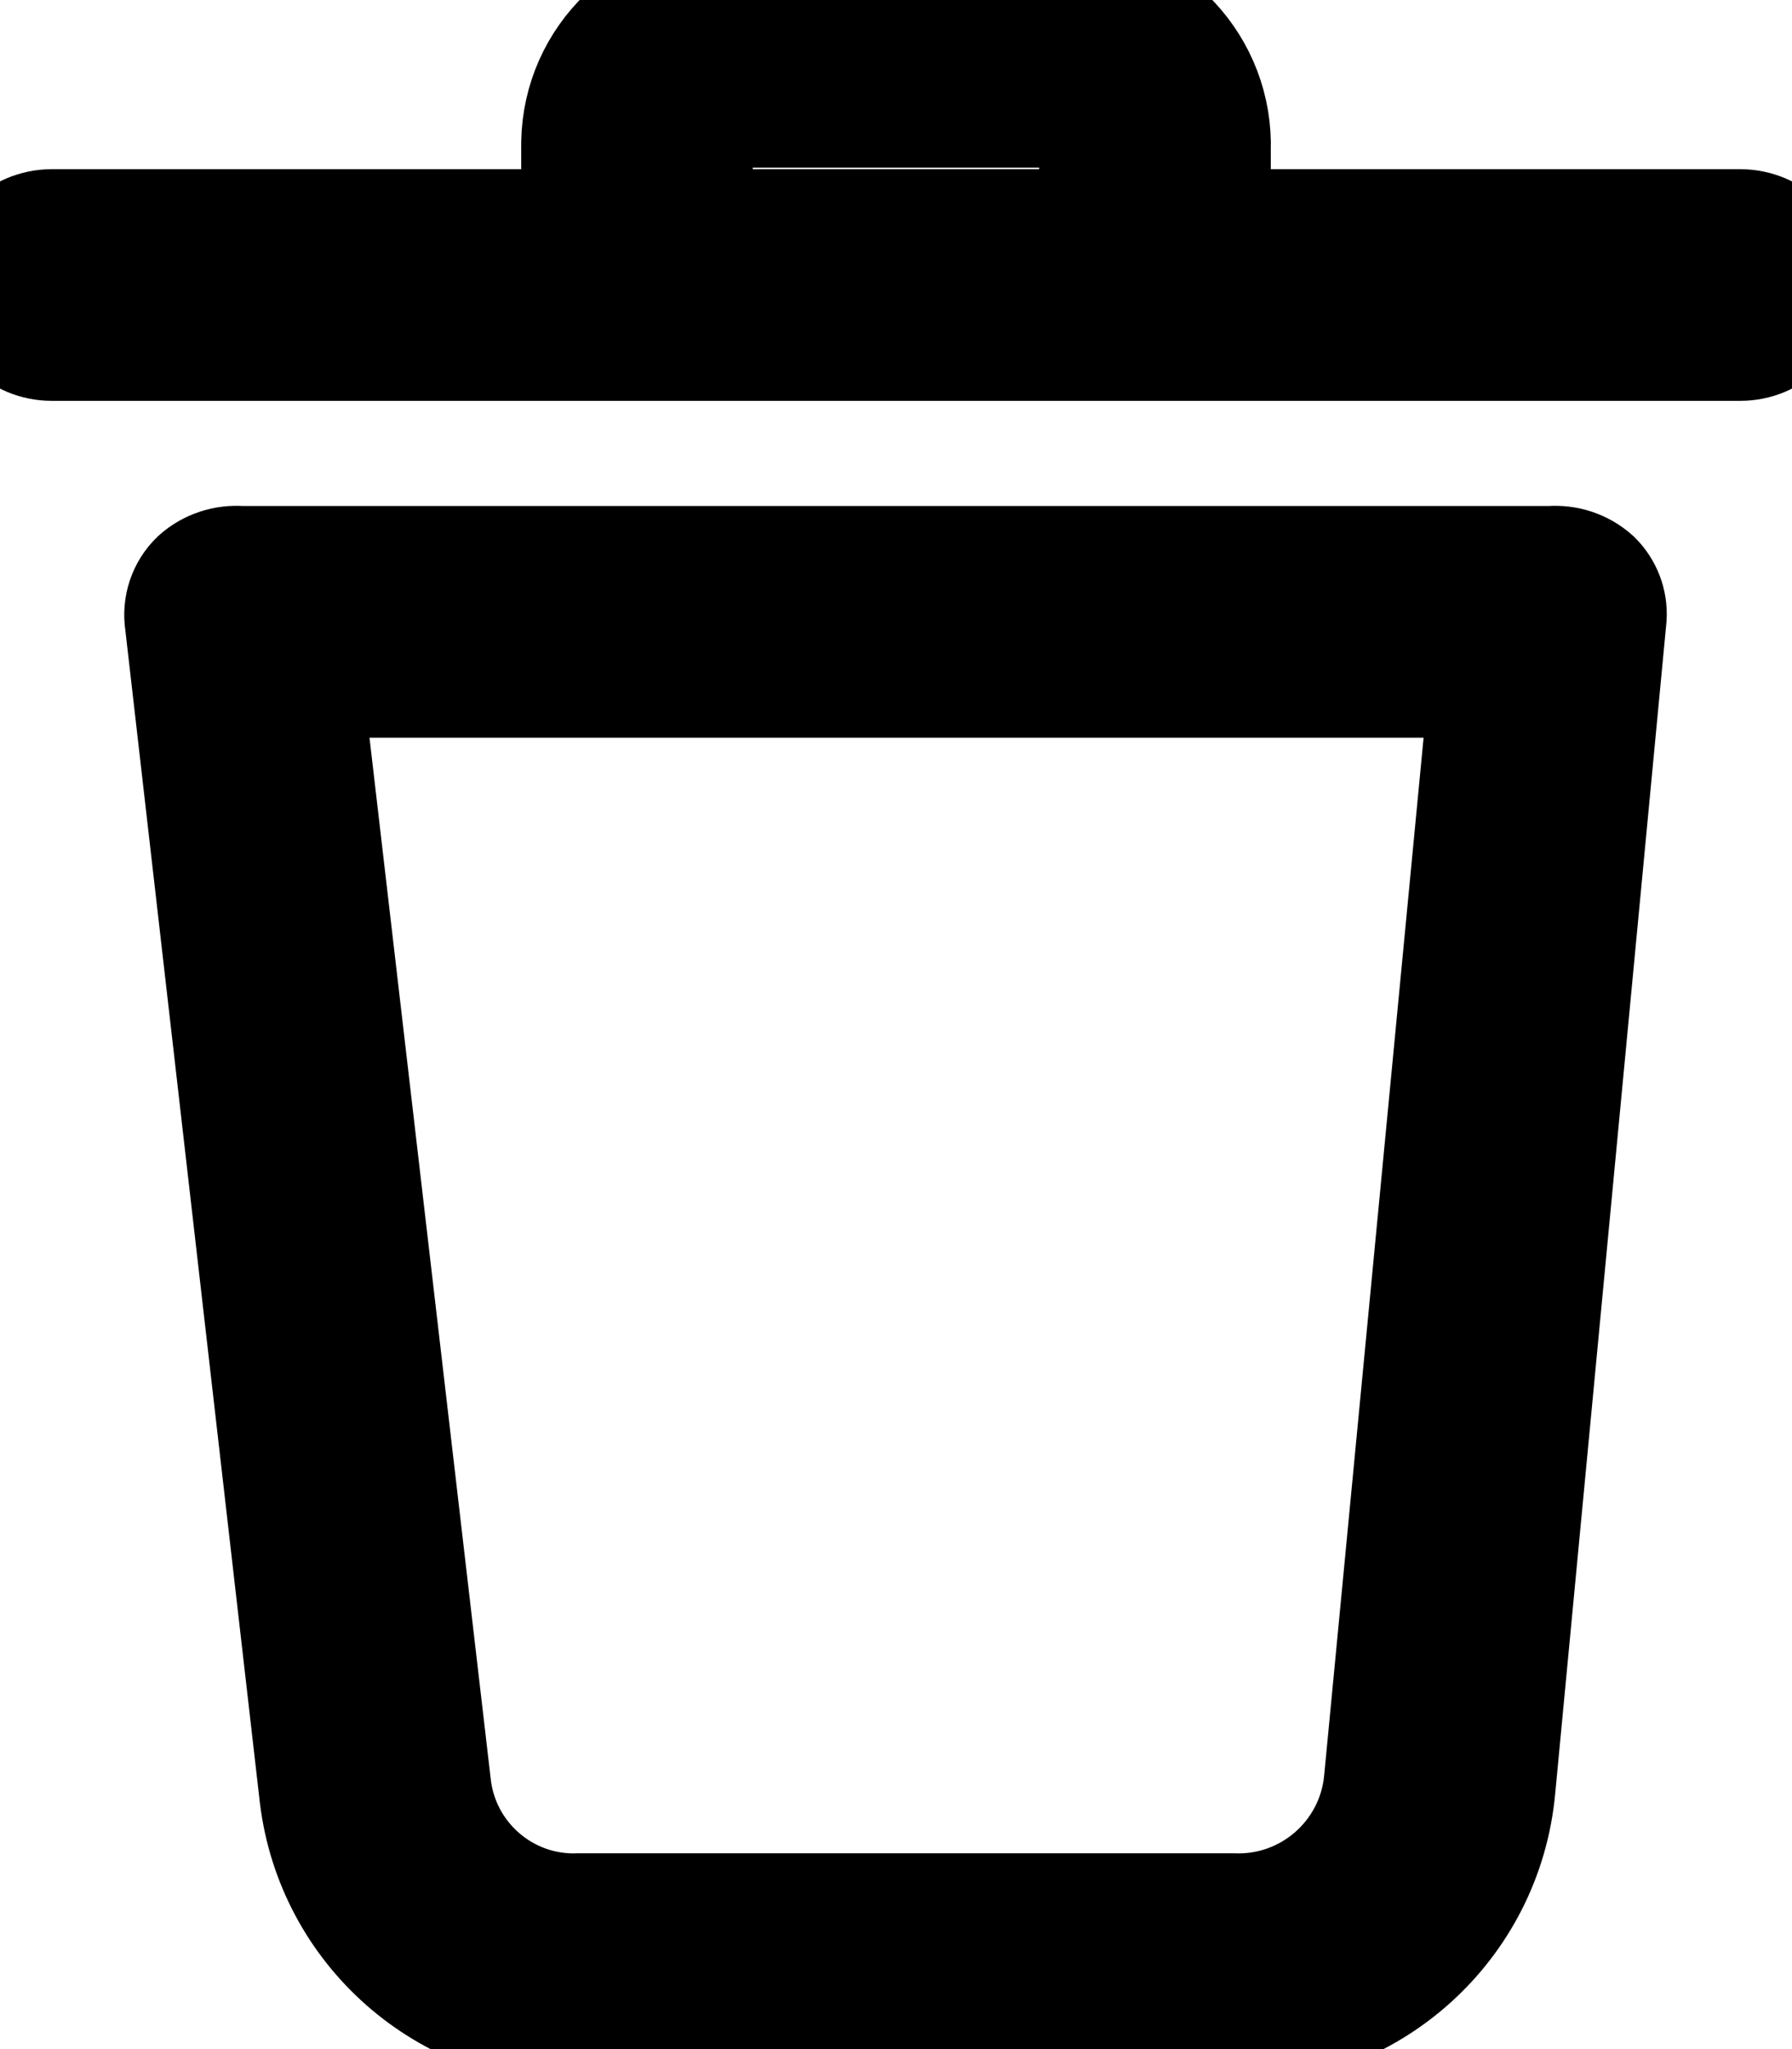 <svg width="14" height="16" viewBox="0 0 14 16" fill="none" xmlns="http://www.w3.org/2000/svg">
<path d="M12.117 4.451H1.88C1.769 4.442 1.659 4.478 1.576 4.552C1.495 4.63 1.457 4.744 1.475 4.856L2.527 14.02C2.651 15.031 3.512 15.788 4.53 15.78H9.628C10.675 15.795 11.556 15.002 11.652 13.96L12.521 4.815C12.527 4.717 12.49 4.621 12.42 4.552C12.337 4.478 12.228 4.442 12.117 4.451ZM10.842 13.919C10.779 14.535 10.247 14.996 9.628 14.971H4.53C3.922 14.996 3.4 14.544 3.336 13.939L2.325 5.26H11.672L10.842 13.919Z" fill="black"/>
<path d="M12.117 4.451H1.88C1.769 4.442 1.659 4.478 1.576 4.552C1.495 4.63 1.457 4.744 1.475 4.856L2.527 14.02C2.651 15.031 3.512 15.788 4.53 15.78H9.628C10.675 15.795 11.556 15.002 11.652 13.96L12.521 4.815C12.527 4.717 12.49 4.621 12.42 4.552C12.337 4.478 12.228 4.442 12.117 4.451ZM10.842 13.919C10.779 14.535 10.247 14.996 9.628 14.971H4.53C3.922 14.996 3.4 14.544 3.336 13.939L2.325 5.26H11.672L10.842 13.919Z" stroke="black"/>
<path d="M13.595 1.821H9.428V1.174C9.45 0.548 8.961 0.023 8.336 0.001C8.316 4.34914e-06 8.295 -0 8.275 0H5.725C5.1 -0.011 4.583 0.486 4.572 1.112C4.571 1.133 4.572 1.153 4.572 1.174V1.821H0.405C0.181 1.821 0 2.002 0 2.226C0 2.449 0.181 2.63 0.405 2.63H13.595C13.819 2.63 14 2.449 14 2.226C14 2.002 13.819 1.821 13.595 1.821ZM8.618 1.174V1.821H5.381V1.174C5.359 0.996 5.484 0.834 5.661 0.811C5.683 0.809 5.704 0.808 5.725 0.809H8.275C8.453 0.797 8.608 0.931 8.62 1.109C8.622 1.131 8.621 1.152 8.618 1.174Z" fill="black"/>
<path d="M13.595 1.821H9.428V1.174C9.45 0.548 8.961 0.023 8.336 0.001C8.316 4.34914e-06 8.295 -0 8.275 0H5.725C5.1 -0.011 4.583 0.486 4.572 1.112C4.571 1.133 4.572 1.153 4.572 1.174V1.821H0.405C0.181 1.821 0 2.002 0 2.226C0 2.449 0.181 2.63 0.405 2.63H13.595C13.819 2.63 14 2.449 14 2.226C14 2.002 13.819 1.821 13.595 1.821ZM8.618 1.174V1.821H5.381V1.174C5.359 0.996 5.484 0.834 5.661 0.811C5.683 0.809 5.704 0.808 5.725 0.809H8.275C8.453 0.797 8.608 0.931 8.62 1.109C8.622 1.131 8.621 1.152 8.618 1.174Z" stroke="black"/>
</svg>
